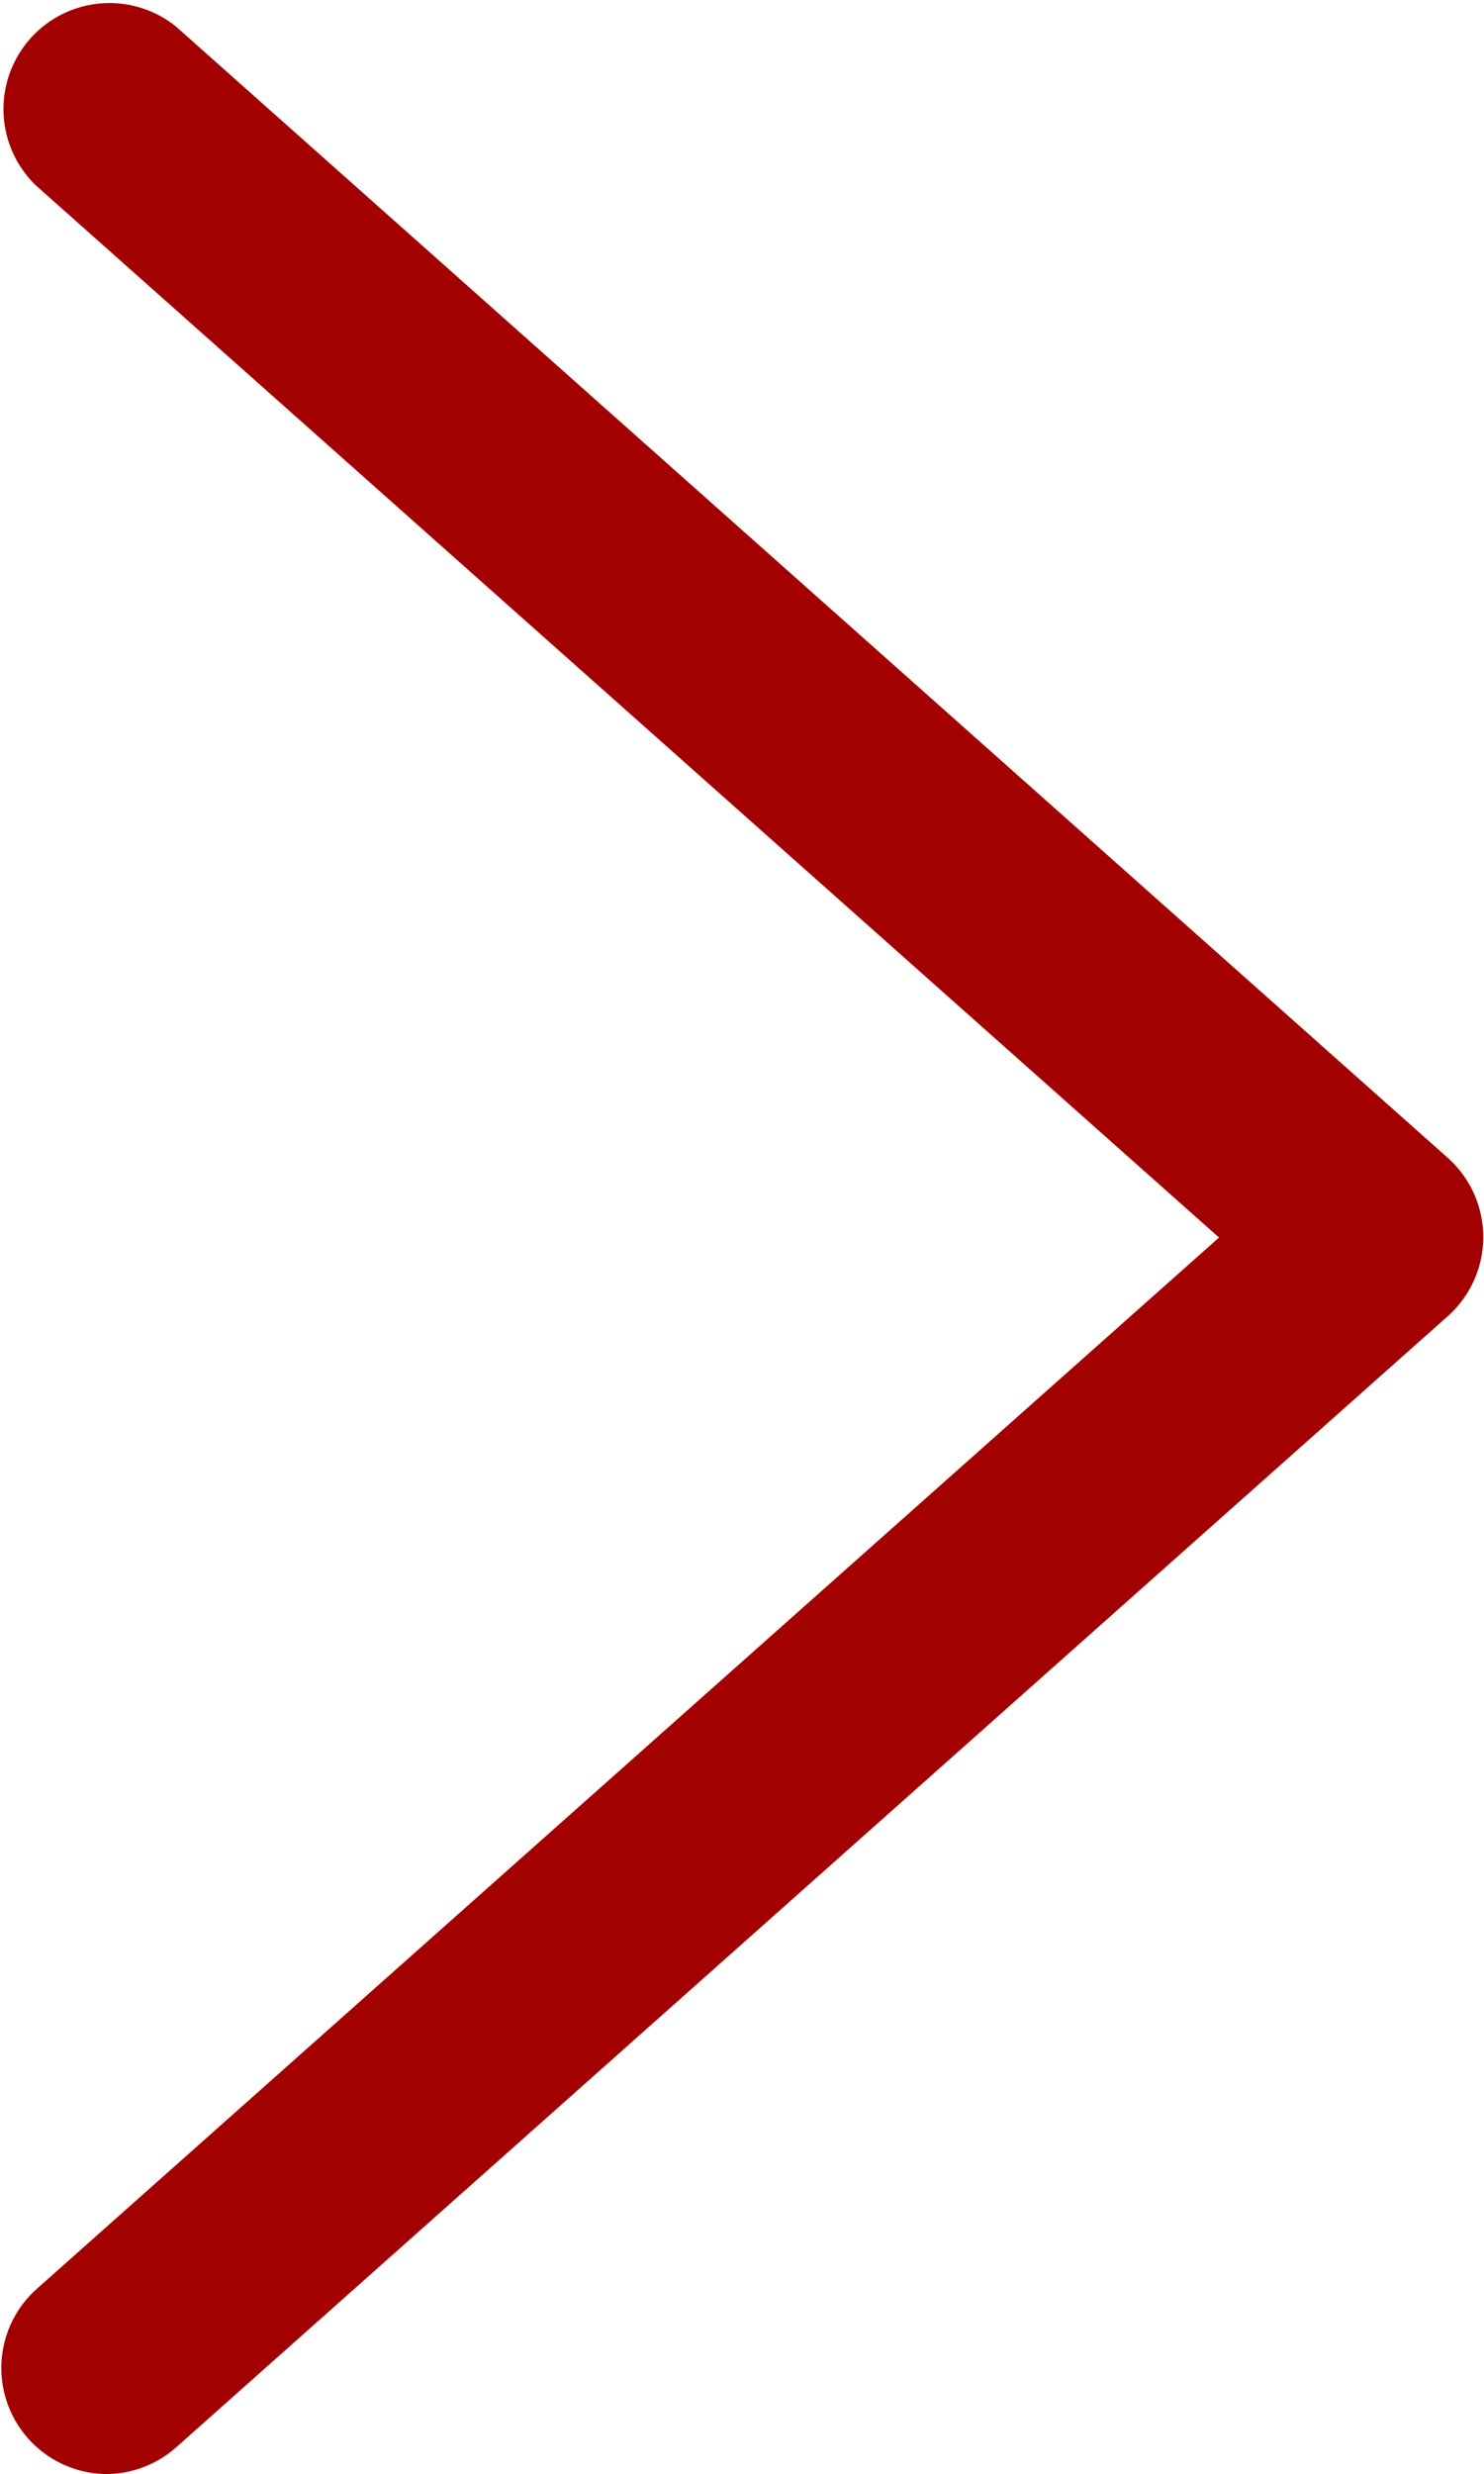 <svg id="Calque_1" data-name="Calque 1" xmlns="http://www.w3.org/2000/svg" viewBox="0 0 14 23.33"><defs><style>.cls-1{fill: #a30000;}</style></defs><path class="cls-1" d="M1,23.33a1,1,0,0,1-.66-1.74L11.5,11.67.34,1.75A1,1,0,0,1,1.66.25l12,10.67a1,1,0,0,1,0,1.49l-12,10.67A1,1,0,0,1,1,23.33Z"/></svg>